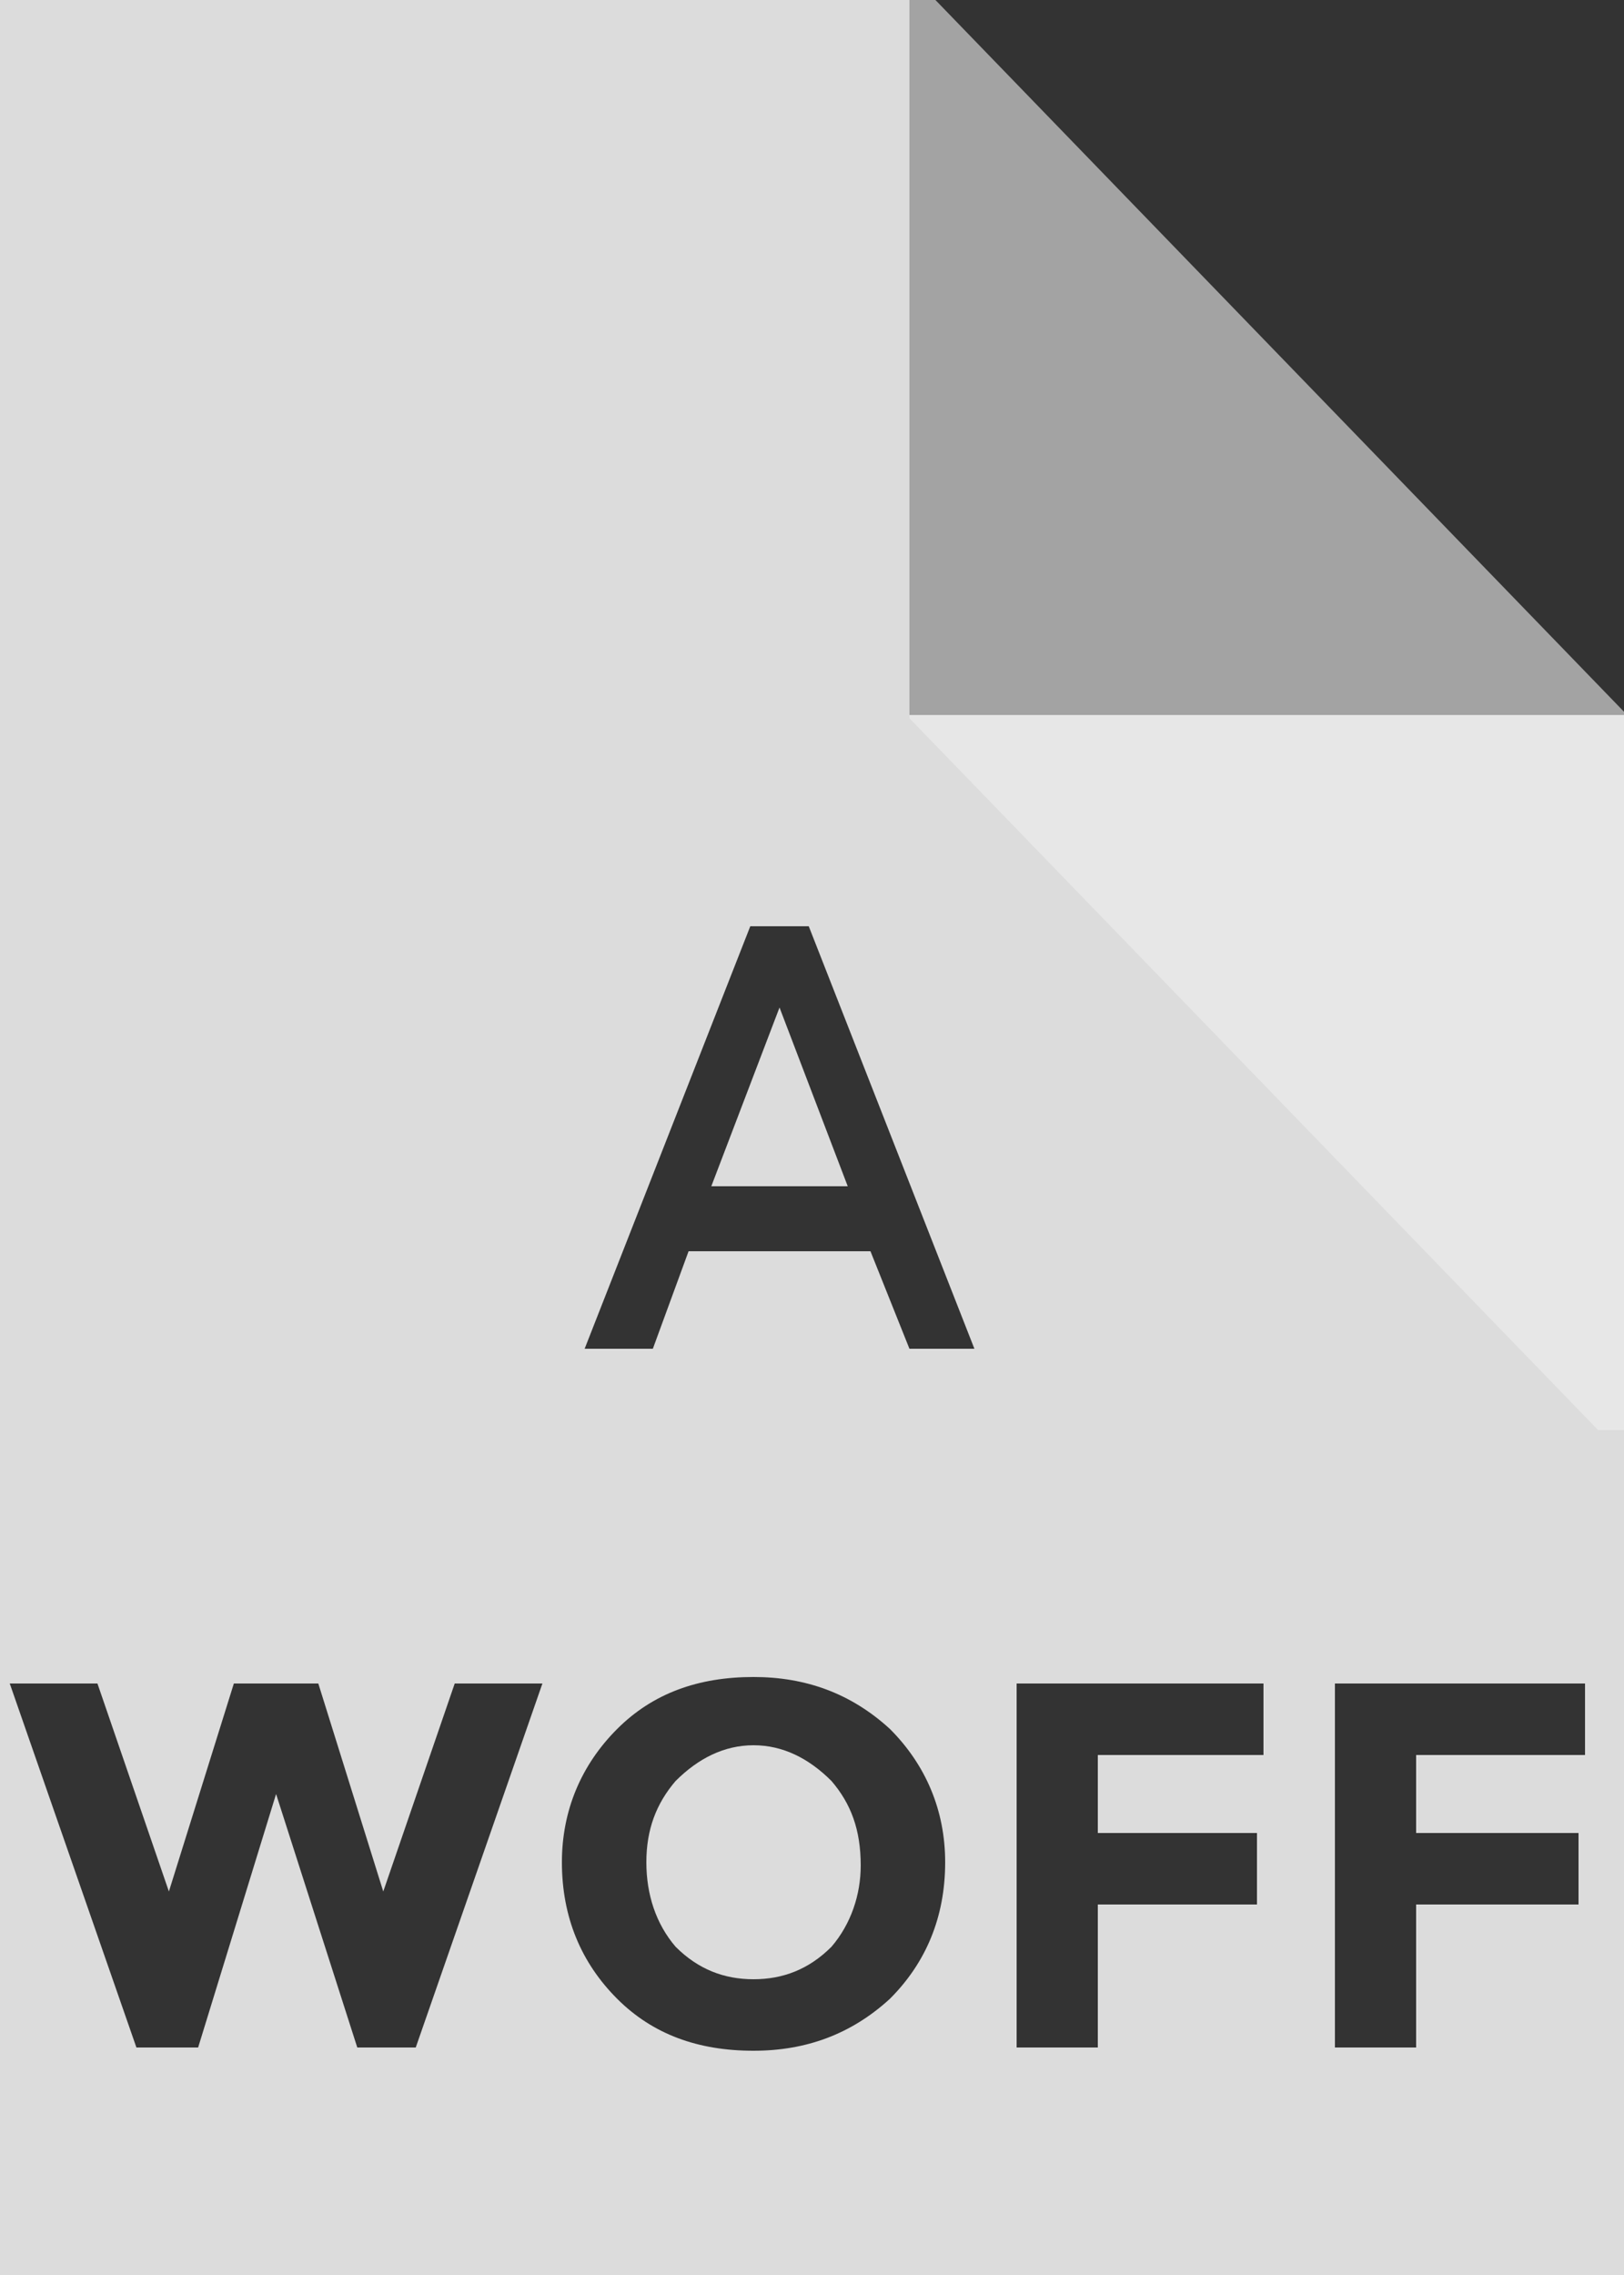 <svg xmlns="http://www.w3.org/2000/svg" width="50" height="70" viewBox="0 0 50 70" version="1.1"><rect x="0" y="0" width="50" height="70" fill="#333333" stroke="none"/><g stroke="none" stroke-width="1" fill="none" fill-rule="evenodd"><g transform="translate(-20, -12)" fill="#EEEEEE"><g transform="translate(20, 12)" id="bfd-svg-color"><path d="M0 0L50 0 50 70 0 70 0 0ZM50 22L28 22 28 0 50 0 50 22ZM28 41.5L26.8 38.5 21.2 38.5 20.1 41.5 18 41.5 23.1 28.5 24.9 28.5 30 41.5 28 41.5ZM5.2 58.2L7.2 51.8 9.8 51.8 11.8 58.2 14 51.8 16.7 51.8 12.8 63 11 63 8.5 55.2 6.1 63 4.2 63 0.3 51.8 3 51.8 5.2 58.2ZM27.4 61.5C26.2 62.6 24.8 63.1 23.2 63.1 21.5 63.1 20.1 62.6 19 61.5 17.9 60.4 17.3 59 17.3 57.3 17.3 55.7 17.9 54.3 19 53.2 20.1 52.1 21.5 51.6 23.2 51.6 24.8 51.6 26.2 52.1 27.4 53.2 28.5 54.3 29.1 55.7 29.1 57.3 29.1 59 28.5 60.4 27.4 61.5ZM38.9 51.8L38.9 54 33.8 54 33.8 56.4 38.7 56.4 38.7 58.6 33.8 58.6 33.8 63 31.3 63 31.3 51.8 38.9 51.8ZM48.8 51.8L48.8 54 43.6 54 43.6 56.4 48.6 56.4 48.6 58.6 43.6 58.6 43.6 63 41.1 63 41.1 51.8 48.8 51.8Z" fill-opacity="0.9"/><path d="M26.5 57.4C26.5 56.3 26.2 55.5 25.6 54.8 24.9 54.1 24.1 53.7 23.2 53.7 22.3 53.7 21.5 54.1 20.8 54.8 20.2 55.5 19.9 56.3 19.9 57.3 19.9 58.3 20.2 59.2 20.8 59.9 21.5 60.6 22.3 60.9 23.2 60.9 24.1 60.9 24.9 60.6 25.6 59.9 26.2 59.2 26.5 58.3 26.5 57.4L26.5 57.4Z" fill-opacity="0.9"/><path d="M21.9 36.5L26.1 36.5 24 31 21.9 36.5Z" fill-opacity="0.9"/><path d="M28.8 0L28 0 28 22 50 22 50 21.9 28.8 0Z" fill-opacity="0.6"/><path d="M28.8 22L28 22 28 44 50 44 50 43.9 28.8 22Z" opacity="0.6" transform="translate(39, 33) rotate(-180) translate(-39, -33) "/></g></g></g></svg>